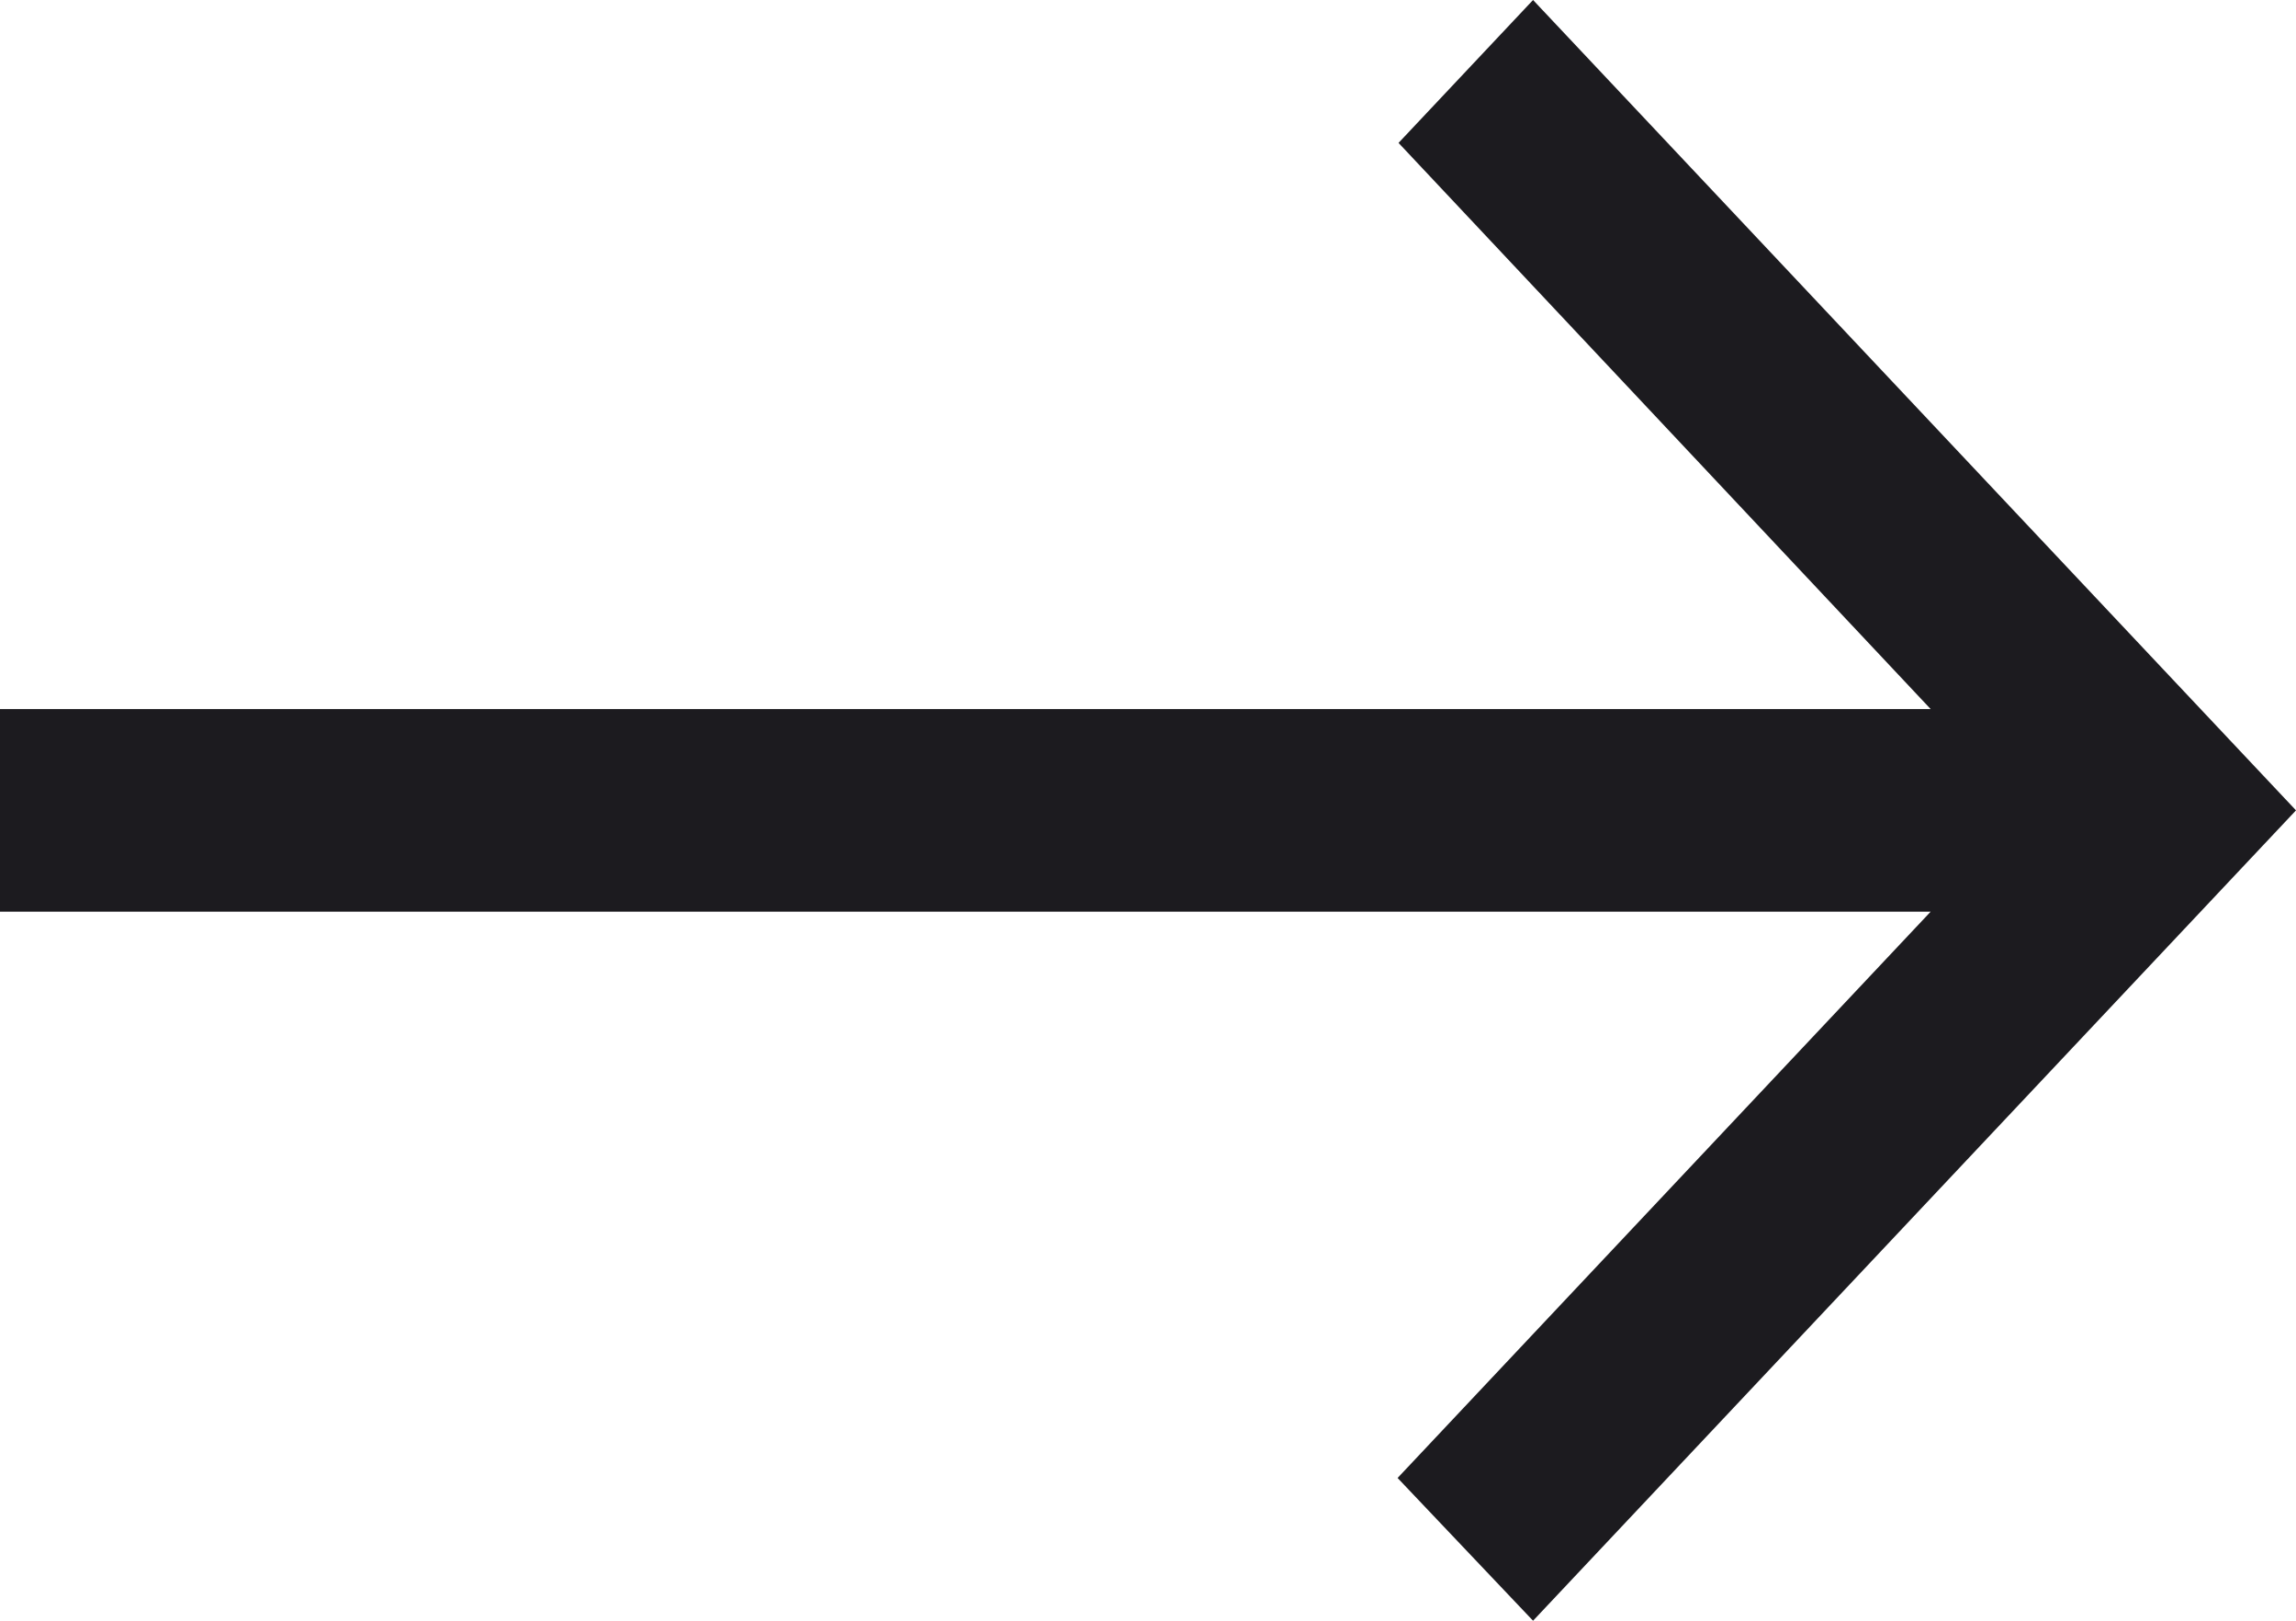 <svg width="17" height="12" viewBox="0 0 17 12" fill="none" xmlns="http://www.w3.org/2000/svg">
<path d="M-1.44838e-06 6.75L14.295 6.75L10.348 10.943L11.351 12L17 6L11.351 2.36714e-06L10.355 1.058L14.295 5.25L-1.31725e-06 5.25L-1.44838e-06 6.75Z" fill="#1C1B1F"/>
</svg>
